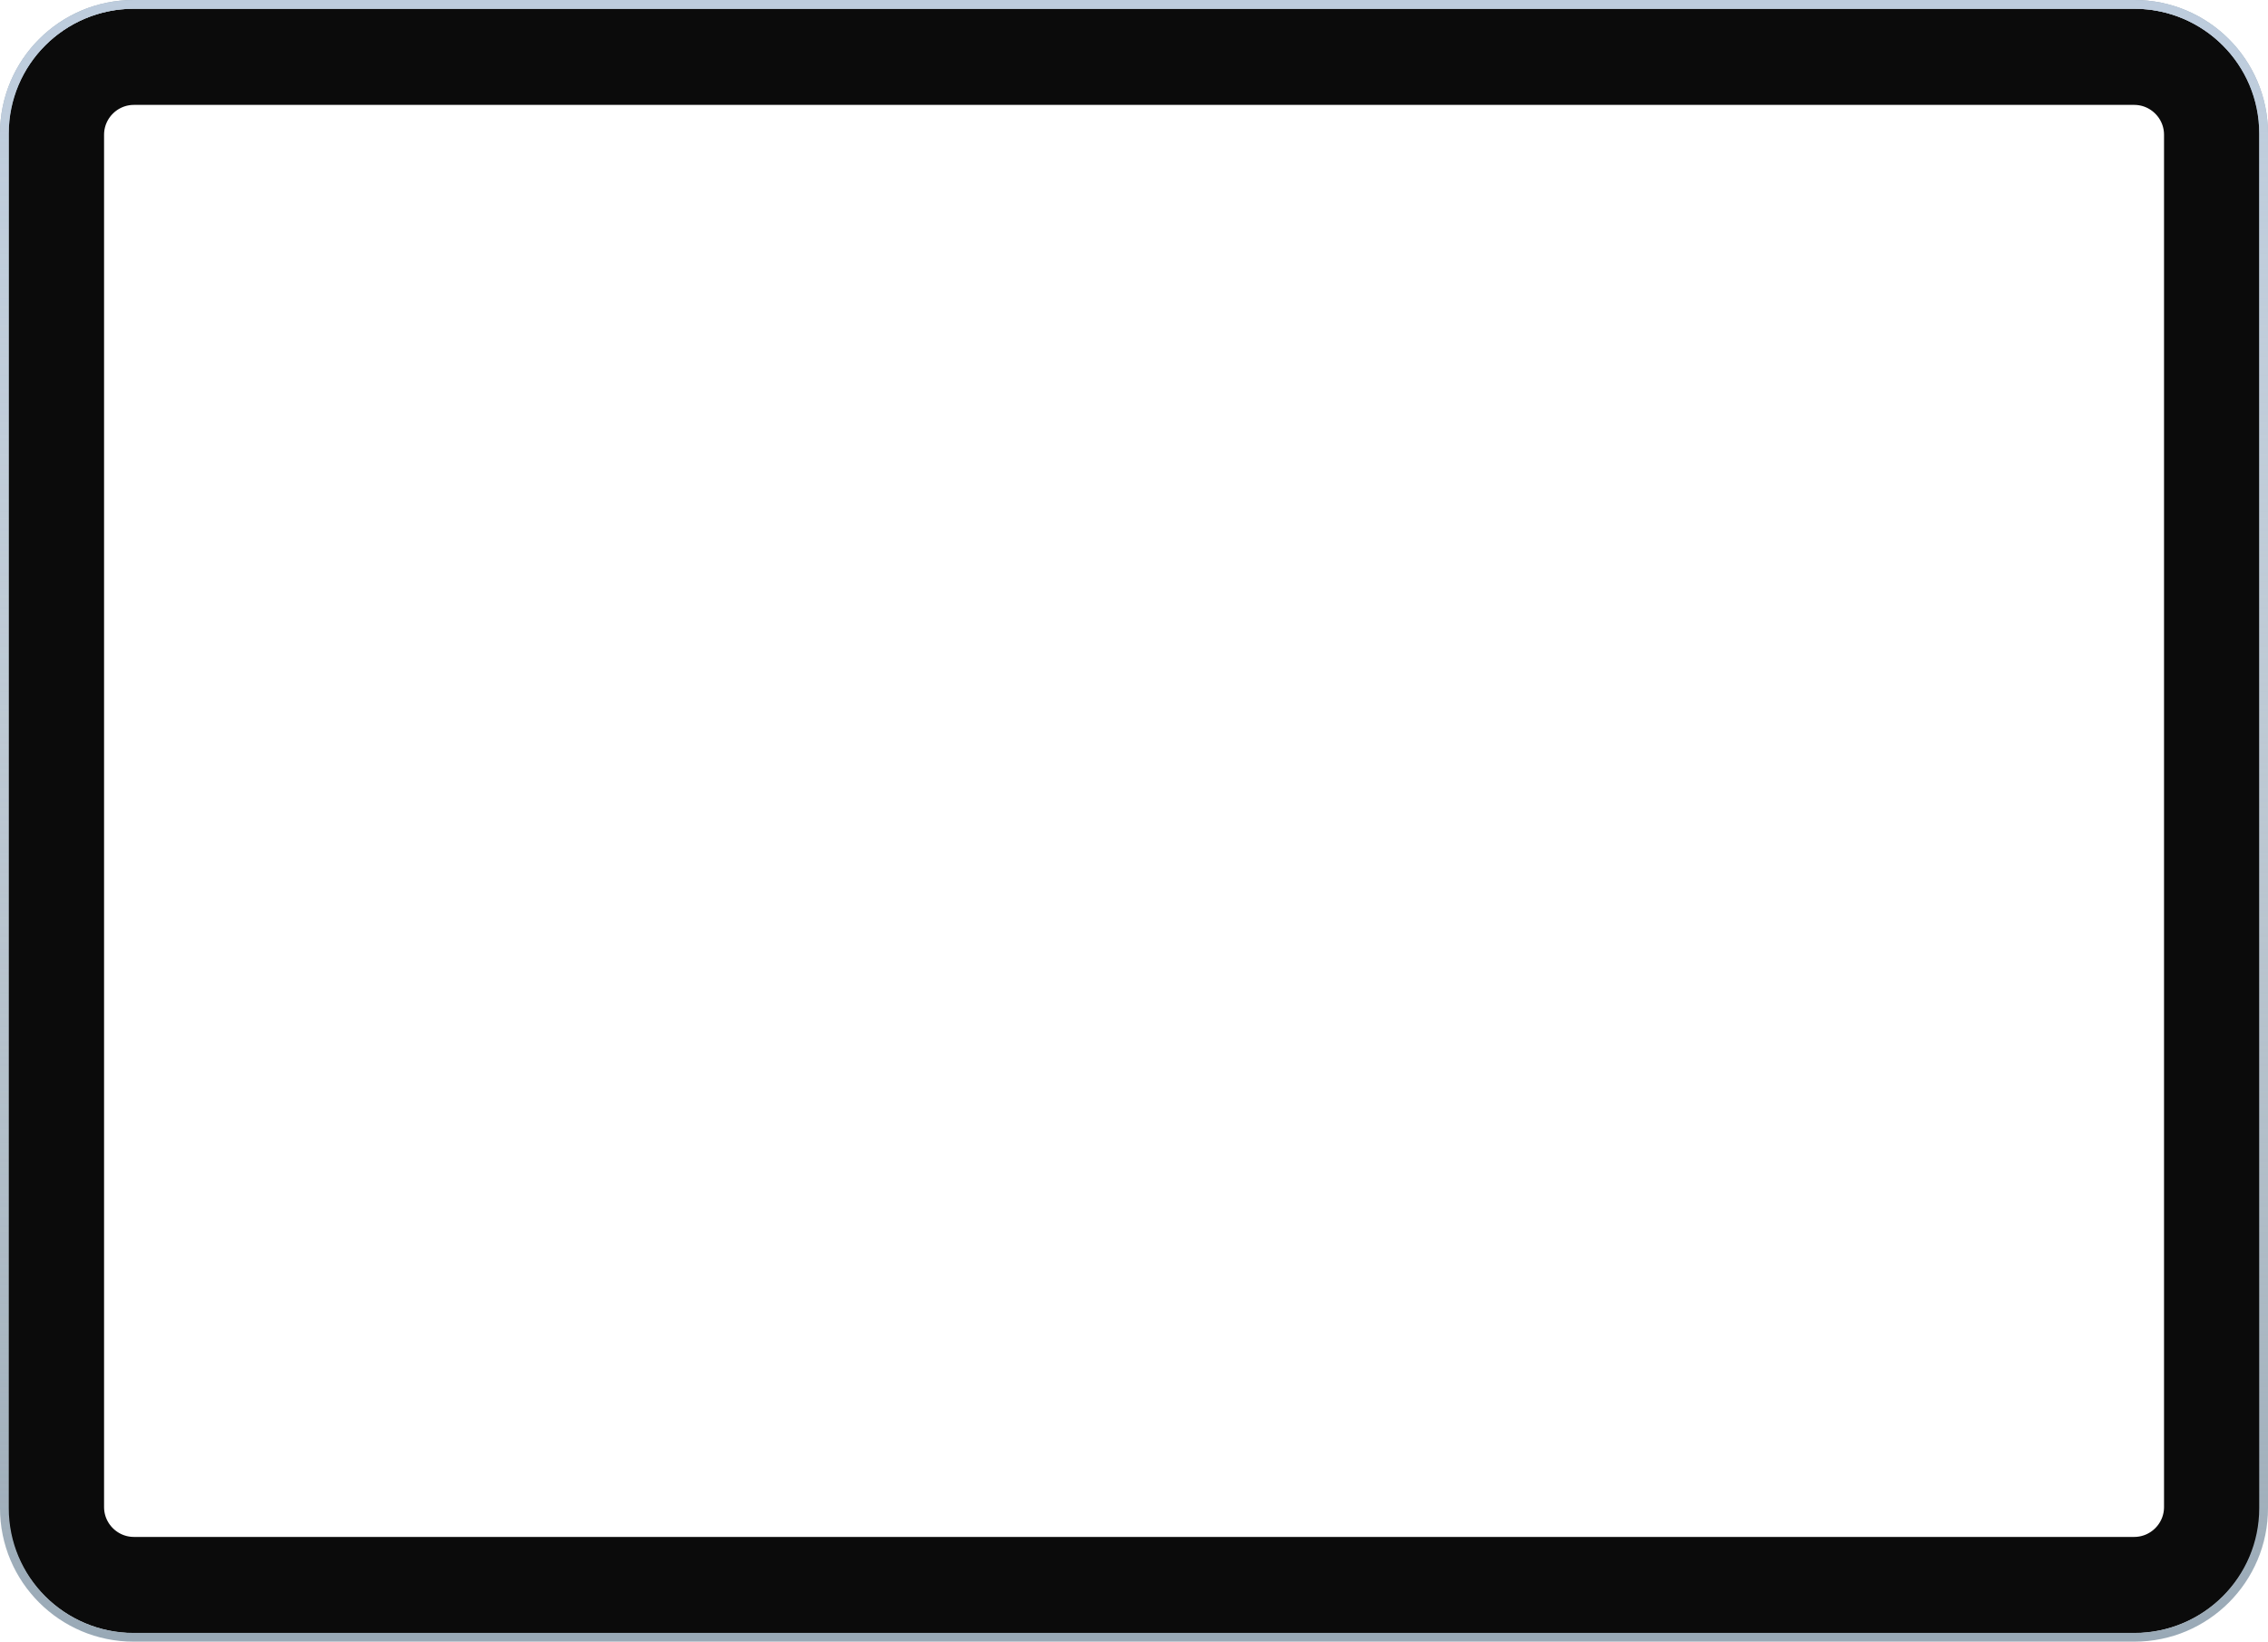 <svg width="1061" height="768" viewBox="0 0 1061 768" fill="none" xmlns="http://www.w3.org/2000/svg">
<path d="M998.365 26.572H62.684C42.525 26.572 26.184 42.914 26.184 63.072V705.008C26.184 725.166 42.525 741.508 62.684 741.508H998.365C1018.52 741.508 1034.86 725.166 1034.86 705.008V384.04V63.072C1034.86 42.914 1018.52 26.572 998.365 26.572Z" stroke="#0B0B0B" stroke-width="45"/>
<path d="M62.486 2.049H998.514C1031.89 2.049 1058.95 29.108 1058.95 62.486V705.514C1058.95 738.892 1031.89 765.951 998.514 765.951H62.486C29.108 765.951 2.049 738.892 2.049 705.514V62.486C2.049 29.108 29.108 2.049 62.486 2.049Z" stroke="#99A9B6" stroke-width="4.097"/>
<path d="M62.486 2.049H998.514C1031.89 2.049 1058.95 29.108 1058.95 62.486V705.514C1058.95 738.892 1031.89 765.951 998.514 765.951H62.486C29.108 765.951 2.049 738.892 2.049 705.514V62.486C2.049 29.108 29.108 2.049 62.486 2.049Z" stroke="url(#paint0_linear_290_54)" stroke-width="4.097"/>
<defs>
<linearGradient id="paint0_linear_290_54" x1="536.005" y1="0" x2="536.005" y2="768" gradientUnits="userSpaceOnUse">
<stop stop-color="#BDCCDD"/>
<stop offset="1" stop-color="white" stop-opacity="0"/>
</linearGradient>
</defs>
</svg>
